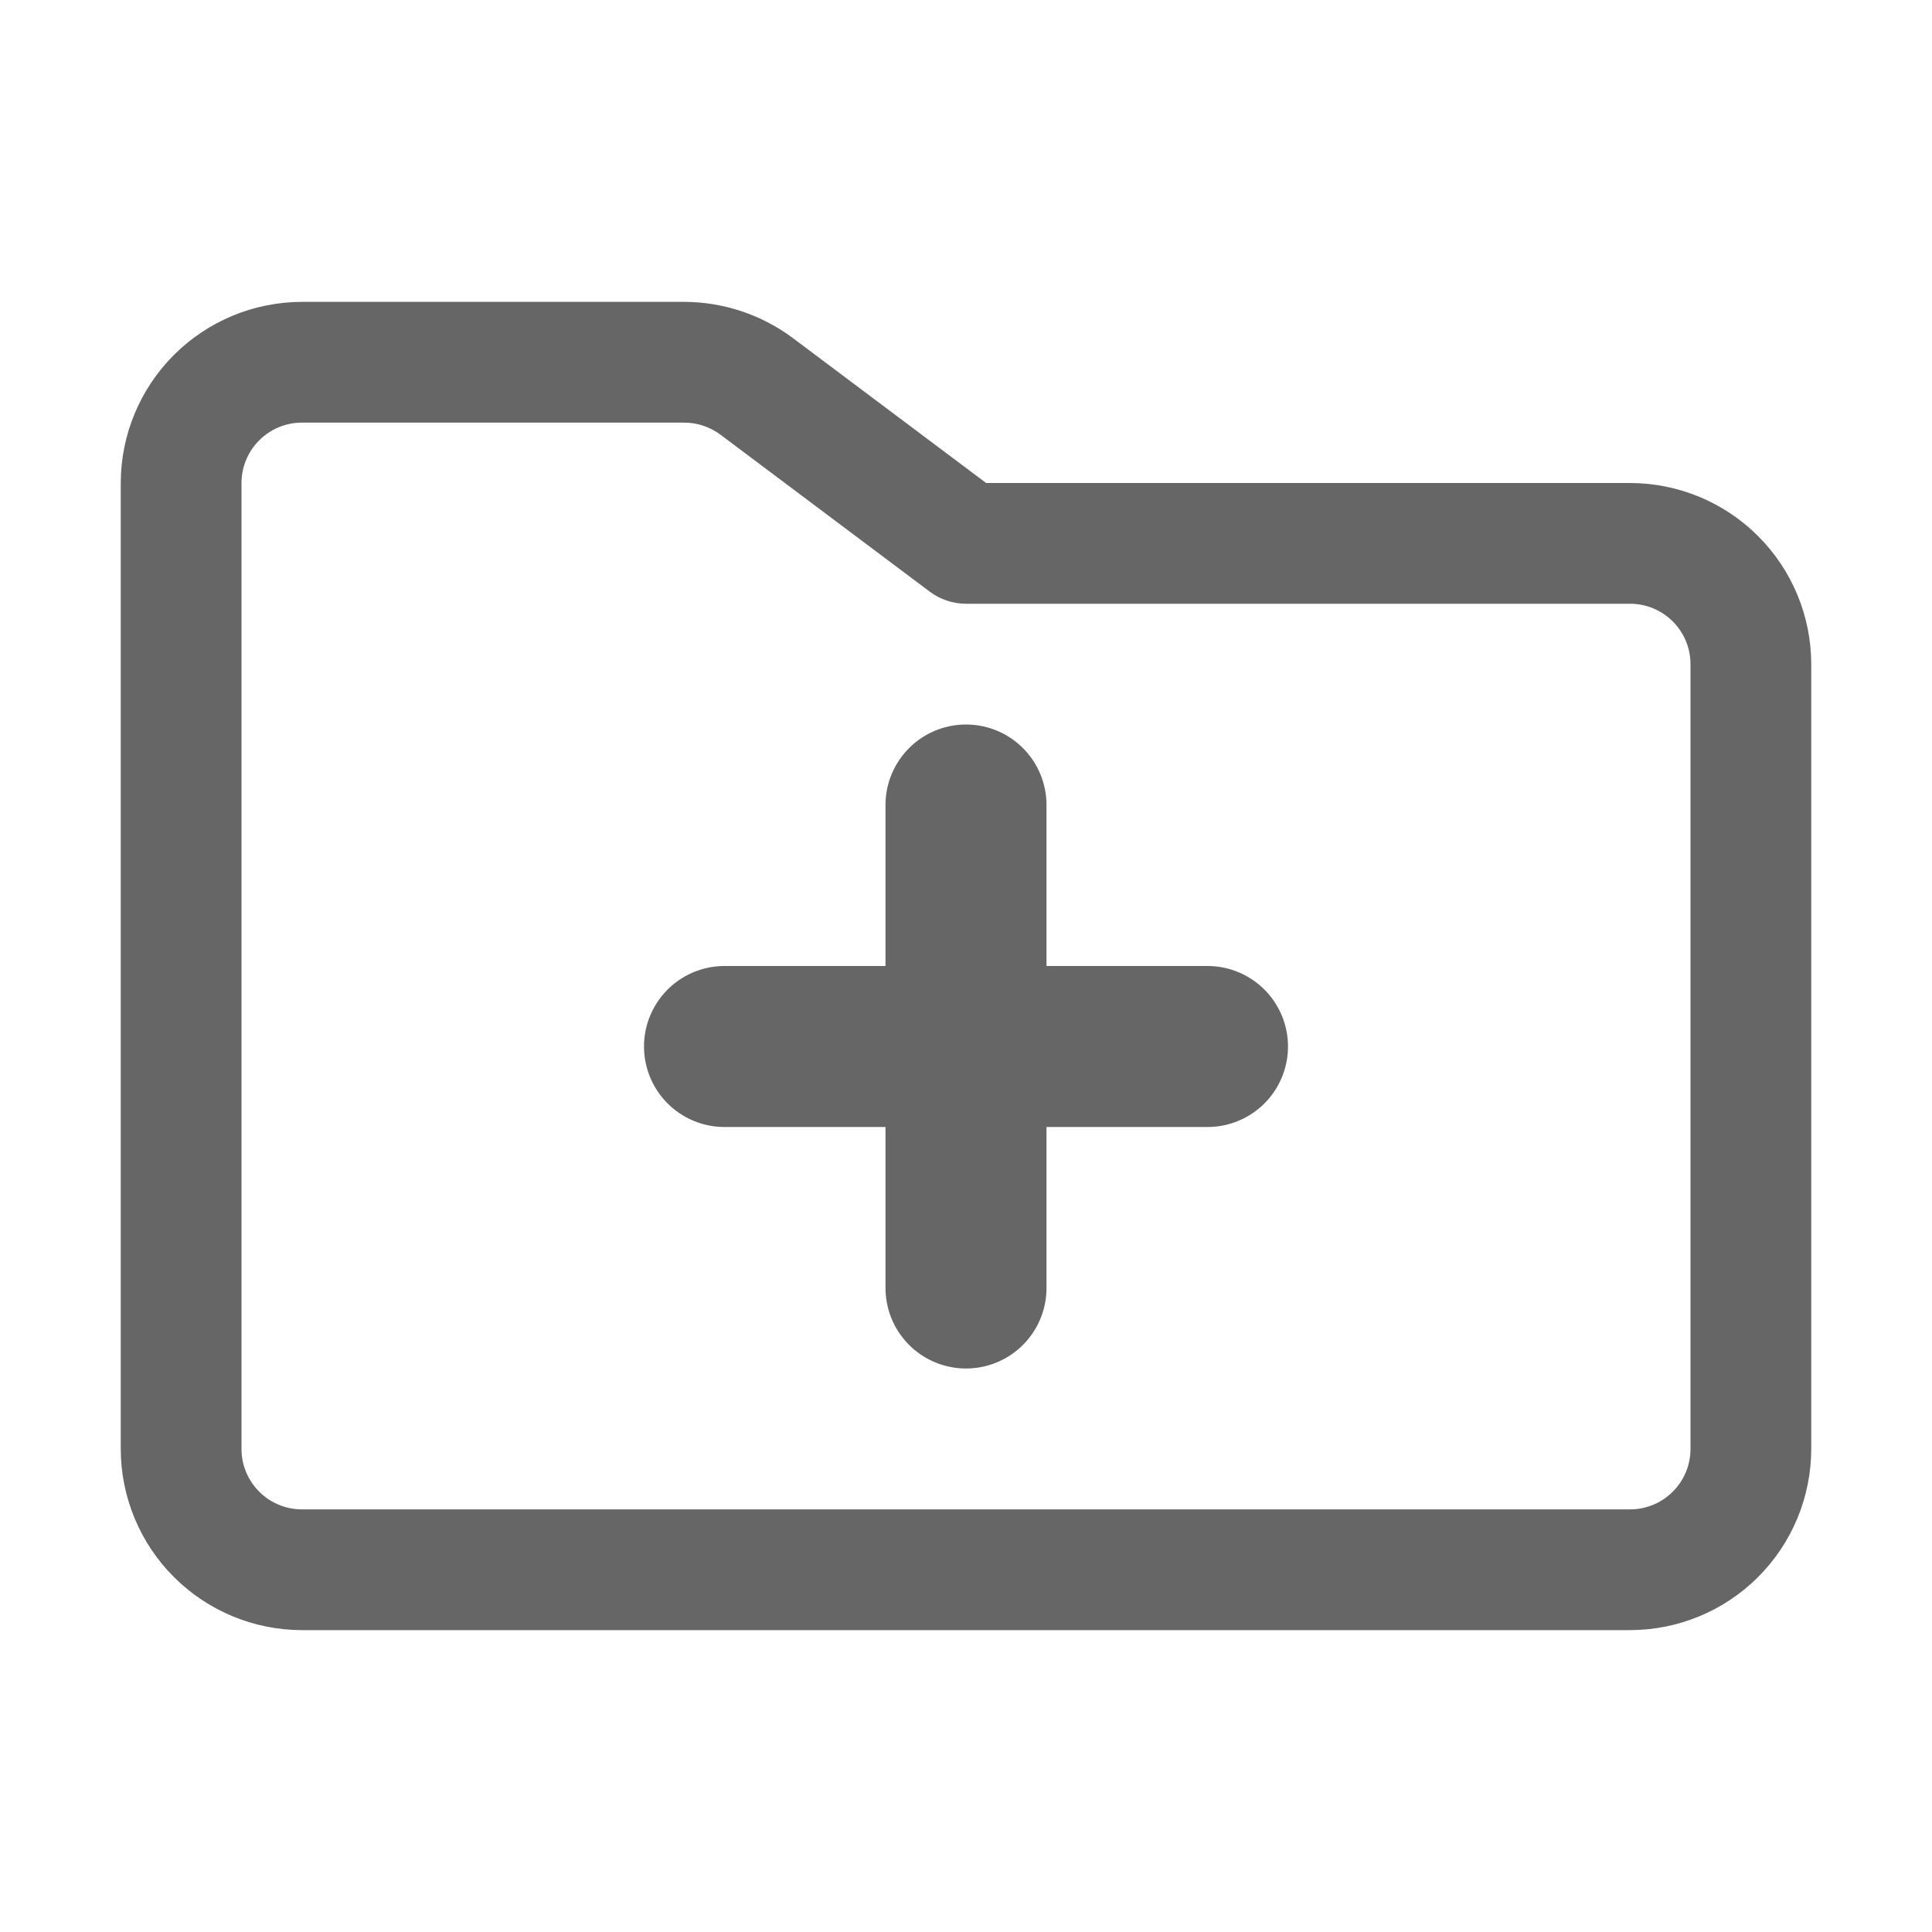 <svg width="24" height="24" viewBox="0 0 24 24" fill="none" xmlns="http://www.w3.org/2000/svg">
<path d="M20.25 6H12.25L9.85 4.2C9.46 3.909 8.987 3.751 8.5 3.75H3.75C3.153 3.751 2.582 3.988 2.16 4.41C1.738 4.832 1.501 5.403 1.5 6V18C1.501 18.596 1.738 19.169 2.16 19.59C2.582 20.012 3.153 20.249 3.75 20.25H20.25C20.846 20.249 21.419 20.012 21.84 19.59C22.262 19.169 22.499 18.596 22.5 18V8.25C22.499 7.653 22.262 7.082 21.84 6.66C21.419 6.238 20.846 6.001 20.25 6V6ZM21 18C21 18.199 20.921 18.389 20.78 18.53C20.639 18.671 20.449 18.75 20.25 18.75H3.75C3.551 18.75 3.361 18.671 3.22 18.53C3.079 18.389 3 18.199 3 18V6C3 5.801 3.079 5.611 3.22 5.47C3.361 5.329 3.551 5.25 3.75 5.25H8.5C8.662 5.25 8.82 5.303 8.95 5.4L11.55 7.35C11.68 7.447 11.838 7.5 12 7.5H20.25C20.449 7.5 20.639 7.579 20.78 7.72C20.921 7.861 21 8.051 21 8.25V18Z" fill="#666666"/>
<path d="M12 10V16M15 13H9" stroke="#666666" stroke-width="2" stroke-linecap="round" stroke-linejoin="round"/>
</svg>
